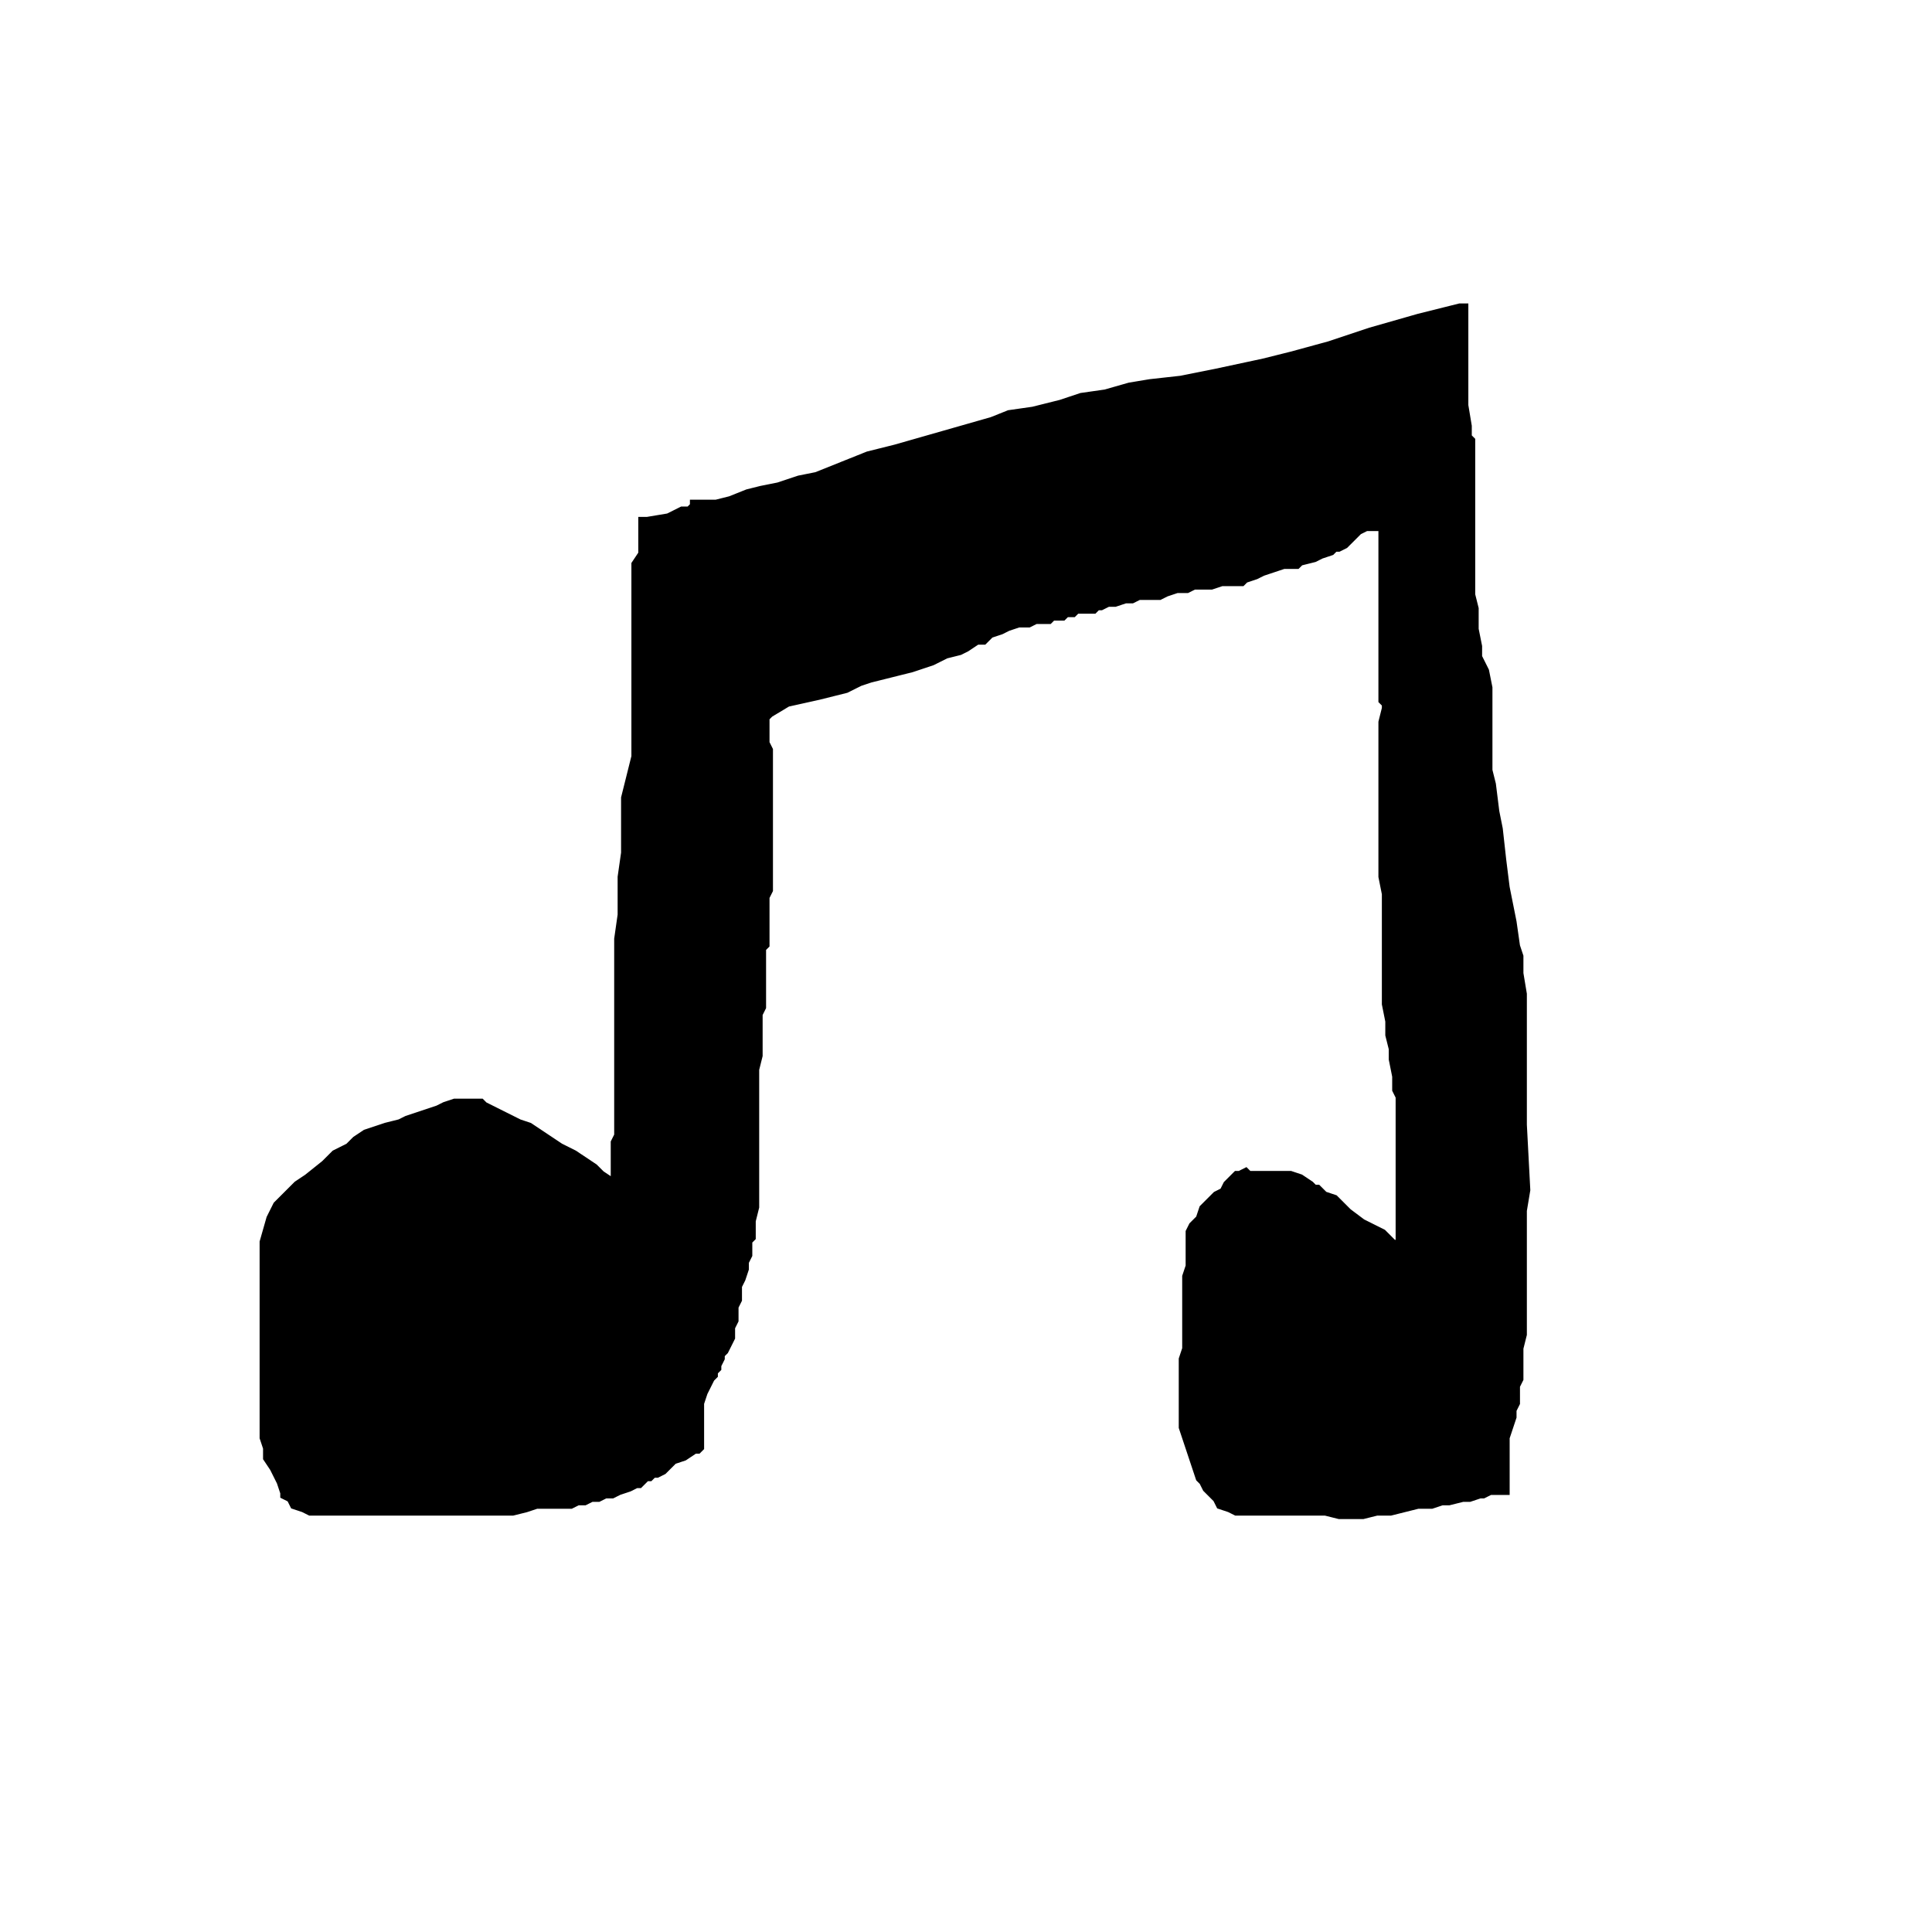 <svg xmlns="http://www.w3.org/2000/svg" viewBox="0 0 1000 1000" width="1000" height="1000"><defs></defs><g>
<g>
	<g>
		<g>
			<path d="M329.637,661.057L 327.856,659.275 L 326.074,657.493 L 324.292,657.493 L 322.51,655.711 L 317.165,652.147 L 313.601,648.584 L 302.91,641.456 L 295.783,637.893 L 290.437,634.329 L 285.092,630.766 L 279.746,627.202 L 274.401,625.42 L 270.837,623.638 L 267.274,621.856 L 260.146,618.293 L 256.583,616.511 L 254.801,614.729 L 251.237,614.729 L 247.673,614.729 L 244.11,614.729 L 240.546,614.729 L 235.201,616.511 L 231.637,618.293 L 226.292,620.075 L 220.946,621.856 L 215.601,623.638 L 212.037,625.42 L 204.91,627.202 L 199.564,628.984 L 194.219,630.766 L 188.873,634.329 L 185.31,637.893 L 178.182,641.456 L 172.837,646.802 L 163.928,653.929 L 158.582,657.493 L 156.8,659.275 L 151.455,664.62 L 147.891,668.184 L 146.11,671.747 L 144.328,675.311 L 140.764,687.784 L 140.764,693.129 L 140.764,698.475 L 140.764,702.038 L 140.764,707.384 L 140.764,712.729 L 140.764,719.857 L 140.764,723.42 L 140.764,730.548 L 140.764,735.893 L 140.764,741.239 L 140.764,748.366 L 140.764,753.711 L 140.764,760.839 L 140.764,766.184 L 140.764,771.53 L 140.764,778.657 L 140.764,784.002 L 140.764,789.348 L 142.546,794.693 L 142.546,800.039 L 146.11,805.384 L 147.891,808.948 L 149.673,812.512 L 151.455,817.857 L 151.455,819.639 L 155.019,821.421 L 156.8,824.984 L 162.146,826.766 L 165.71,828.548 L 169.273,828.548 L 172.837,828.548 L 178.182,828.548 L 181.746,828.548 L 185.31,828.548 L 192.437,828.548 L 196.001,828.548 L 201.346,828.548 L 206.692,828.548 L 212.037,828.548 L 217.382,828.548 L 222.728,828.548 L 228.073,828.548 L 235.201,828.548 L 242.328,828.548 L 247.673,828.548 L 256.583,828.548 L 261.928,828.548 L 267.274,828.548 L 270.837,828.548 L 277.964,826.766 L 283.31,824.984 L 288.655,824.984 L 297.565,824.984 L 301.128,824.984 L 304.692,823.203 L 308.255,823.203 L 311.819,821.421 L 315.383,821.421 L 318.946,819.639 L 322.51,819.639 L 326.074,817.857 L 331.419,816.075 L 334.983,814.293 L 336.765,814.293 L 338.546,812.512 L 340.328,810.73 L 342.11,810.73 L 343.892,808.948 L 345.674,808.948 L 349.237,807.166 L 351.019,805.384 L 354.583,801.821 L 359.928,800.039 L 365.274,796.475 L 367.056,796.475 L 368.837,794.693 L 368.837,792.912 L 368.837,785.784 L 368.837,778.657 L 368.837,775.093 L 368.837,771.53 L 370.619,766.184 L 372.401,762.62 L 374.183,759.057 L 375.965,757.275 L 375.965,755.493 L 377.747,753.711 L 377.747,751.93 L 379.528,748.366 L 379.528,746.584 L 381.31,744.802 L 383.092,741.239 L 384.874,737.675 L 384.874,735.893 L 384.874,732.329 L 386.656,728.766 L 386.656,725.202 L 386.656,721.639 L 388.438,718.075 L 388.438,714.511 L 388.438,710.948 L 390.219,707.384 L 392.001,702.038 L 392.001,698.475 L 393.783,694.911 L 393.783,693.129 L 393.783,687.784 L 395.565,686.002 L 395.565,680.657 L 395.565,677.093 L 397.347,669.966 L 397.347,666.402 L 397.347,664.62 L 397.347,661.057 L 397.347,650.366 L 397.347,637.893 L 397.347,627.202 L 397.347,618.293 L 397.347,612.947 L 397.347,605.82 L 397.347,598.693 L 399.128,591.565 L 399.128,588.002 L 399.128,584.438 L 399.128,582.656 L 399.128,580.874 L 399.128,577.311 L 399.128,573.747 L 399.128,570.184 L 400.91,566.62 L 400.91,561.274 L 400.91,559.493 L 400.91,554.147 L 400.91,552.365 L 400.91,550.583 L 400.91,548.802 L 400.91,547.02 L 400.91,545.238 L 400.91,543.456 L 400.91,541.674 L 400.91,538.111 L 400.91,536.329 L 402.692,534.547 L 402.692,532.765 L 402.692,530.983 L 402.692,529.202 L 402.692,525.638 L 402.692,523.856 L 402.692,518.511 L 402.692,513.165 L 402.692,509.602 L 404.474,506.038 L 404.474,502.474 L 404.474,500.692 L 404.474,498.911 L 404.474,497.129 L 404.474,495.347 L 404.474,491.783 L 404.474,484.656 L 404.474,482.874 L 404.474,481.092 L 404.474,479.311 L 404.474,477.529 L 404.474,473.965 L 404.474,468.62 L 404.474,463.274 L 404.474,461.492 L 404.474,459.71 L 404.474,457.929 L 404.474,456.147 L 404.474,454.365 L 404.474,452.583 L 404.474,450.801 L 404.474,449.02 L 404.474,447.238 L 404.474,441.892 L 404.474,434.765 L 404.474,432.983 L 402.692,429.419 L 402.692,427.638 L 402.692,425.856 L 402.692,424.074 L 402.692,422.292 L 402.692,420.51 L 402.692,418.729 L 402.692,416.947 L 404.474,415.165 L 413.383,409.819 L 429.419,406.256 L 443.674,402.692 L 450.801,399.128 L 456.147,397.347 L 463.274,395.565 L 470.401,393.783 L 477.529,392.001 L 482.874,390.219 L 488.22,388.438 L 495.347,384.874 L 502.474,383.092 L 506.038,381.31 L 511.383,377.747 L 514.947,377.747 L 518.511,374.183 L 523.856,372.401 L 527.42,370.619 L 532.765,368.837 L 538.111,368.837 L 541.674,367.056 L 543.456,367.056 L 545.238,367.056 L 547.02,367.056 L 548.802,367.056 L 550.583,365.274 L 554.147,365.274 L 555.929,365.274 L 557.711,363.492 L 559.493,363.492 L 561.274,363.492 L 563.056,361.71 L 564.838,361.71 L 568.402,361.71 L 570.184,361.71 L 571.965,361.71 L 573.747,359.928 L 575.529,359.928 L 579.093,358.147 L 582.656,358.147 L 588.002,356.365 L 591.565,356.365 L 595.129,354.583 L 600.475,354.583 L 605.82,354.583 L 609.384,352.801 L 614.729,351.019 L 620.075,351.019 L 623.638,349.237 L 628.984,349.237 L 632.547,349.237 L 637.893,347.456 L 641.456,347.456 L 643.238,347.456 L 645.02,347.456 L 646.802,347.456 L 648.584,347.456 L 650.366,345.674 L 655.711,343.892 L 659.275,342.11 L 664.62,340.328 L 669.966,338.546 L 673.529,338.546 L 677.093,338.546 L 678.875,336.765 L 686.002,334.983 L 689.566,333.201 L 694.911,331.419 L 696.693,329.637 L 698.475,329.637 L 702.038,327.856 L 703.82,326.074 L 705.602,324.292 L 709.166,320.728 L 712.729,318.946 L 716.293,318.946 L 718.075,318.946 L 719.857,318.946 L 719.857,320.728 L 719.857,324.292 L 719.857,334.983 L 719.857,347.456 L 719.857,352.801 L 719.857,361.71 L 719.857,370.619 L 719.857,381.31 L 719.857,390.219 L 719.857,400.91 L 719.857,406.256 L 719.857,408.038 L 721.639,409.819 L 721.639,411.601 L 719.857,418.729 L 719.857,432.983 L 719.857,447.238 L 719.857,454.365 L 719.857,459.71 L 719.857,468.62 L 719.857,477.529 L 719.857,484.656 L 719.857,491.783 L 719.857,498.911 L 721.639,507.82 L 721.639,516.729 L 721.639,525.638 L 721.639,530.983 L 721.639,538.111 L 721.639,547.02 L 721.639,554.147 L 721.639,559.493 L 721.639,564.838 L 723.42,573.747 L 723.42,580.874 L 725.202,588.002 L 725.202,593.347 L 726.984,602.256 L 726.984,609.384 L 728.766,612.947 L 728.766,618.293 L 728.766,621.856 L 728.766,623.638 L 728.766,627.202 L 728.766,630.766 L 728.766,637.893 L 728.766,641.456 L 728.766,646.802 L 728.766,650.366 L 728.766,652.147 L 728.766,655.711 L 728.766,661.057 L 728.766,664.62 L 728.766,669.966 L 728.766,673.529 L 728.766,677.093 L 728.766,678.875 L 728.766,680.657 L 728.766,682.438 L 728.766,684.22 L 728.766,686.002 L 728.766,687.784 L 726.984,687.784 L 721.639,682.438 L 710.948,677.093 L 703.82,671.747 L 700.257,668.184 L 698.475,666.402 L 696.693,664.62 L 691.348,662.838 L 687.784,659.275 L 686.002,659.275 L 684.22,657.493 L 678.875,653.929 L 673.529,652.147 L 669.966,652.147 L 664.62,652.147 L 661.057,652.147 L 659.275,652.147 L 655.711,652.147 L 652.147,652.147 L 650.366,650.366 L 646.802,652.147 L 645.02,652.147 L 641.456,655.711 L 639.675,657.493 L 637.893,661.057 L 634.329,662.838 L 630.766,666.402 L 627.202,669.966 L 625.42,675.311 L 621.856,678.875 L 620.075,682.438 L 620.075,684.22 L 620.075,686.002 L 620.075,689.566 L 620.075,693.129 L 620.075,696.693 L 620.075,700.257 L 618.293,705.602 L 618.293,710.948 L 618.293,716.293 L 618.293,723.42 L 618.293,726.984 L 618.293,732.329 L 618.293,737.675 L 618.293,743.02 L 616.511,748.366 L 616.511,753.711 L 616.511,759.057 L 616.511,762.62 L 616.511,769.748 L 616.511,775.093 L 616.511,778.657 L 616.511,784.002 L 618.293,789.348 L 620.075,794.693 L 621.856,800.039 L 623.638,805.384 L 625.42,810.73 L 627.202,812.512 L 628.984,816.075 L 632.547,819.639 L 634.329,821.421 L 636.111,824.984 L 641.456,826.766 L 645.02,828.548 L 650.366,828.548 L 653.929,828.548 L 659.275,828.548 L 668.184,828.548 L 677.093,828.548 L 684.22,828.548 L 691.348,828.548 L 698.475,830.33 L 705.602,830.33 L 710.948,830.33 L 718.075,828.548 L 725.202,828.548 L 732.329,826.766 L 739.457,824.984 L 746.584,824.984 L 751.93,823.203 L 755.493,823.203 L 762.62,821.421 L 766.184,821.421 L 771.53,819.639 L 773.311,819.639 L 776.875,817.857 L 778.657,817.857 L 780.439,817.857 L 782.221,817.857 L 784.002,817.857 L 785.784,817.857 L 785.784,816.075 L 785.784,805.384 L 785.784,794.693 L 785.784,791.13 L 785.784,789.348 L 787.566,784.002 L 789.348,778.657 L 789.348,775.093 L 791.13,771.53 L 791.13,767.966 L 791.13,762.62 L 792.912,759.057 L 792.912,751.93 L 792.912,743.02 L 794.693,735.893 L 794.693,730.548 L 794.693,726.984 L 794.693,721.639 L 794.693,714.511 L 794.693,709.166 L 794.693,702.038 L 794.693,694.911 L 794.693,687.784 L 794.693,680.657 L 794.693,675.311 L 794.693,673.529 L 794.693,671.747 L 796.475,661.057 L 794.693,627.202 L 794.693,600.475 L 794.693,591.565 L 794.693,584.438 L 794.693,571.965 L 794.693,559.493 L 792.912,548.802 L 792.912,539.893 L 791.13,534.547 L 789.348,522.074 L 785.784,504.256 L 784.002,490.001 L 782.221,473.965 L 780.439,465.056 L 778.657,450.801 L 776.875,443.674 L 776.875,438.329 L 776.875,434.765 L 776.875,429.419 L 776.875,425.856 L 776.875,420.51 L 776.875,415.165 L 776.875,411.601 L 776.875,406.256 L 776.875,400.91 L 775.093,392.001 L 771.53,384.874 L 771.53,379.528 L 769.748,370.619 L 769.748,359.928 L 767.966,352.801 L 767.966,345.674 L 767.966,340.328 L 767.966,336.765 L 767.966,331.419 L 767.966,326.074 L 767.966,320.728 L 767.966,313.601 L 767.966,306.474 L 767.966,299.346 L 767.966,294.001 L 767.966,286.874 L 767.966,283.31 L 767.966,277.964 L 767.966,276.183 L 767.966,274.401 L 767.966,272.619 L 766.184,270.837 L 766.184,269.055 L 766.184,267.274 L 766.184,265.492 L 764.402,254.801 L 764.402,247.673 L 764.402,245.892 L 764.402,244.11 L 764.402,236.983 L 764.402,231.637 L 764.402,226.292 L 764.402,224.51 L 764.402,220.946 L 764.402,219.164 L 764.402,217.382 L 764.402,213.819 L 764.402,210.255 L 764.402,206.692 L 764.402,204.91 L 764.402,203.128 L 760.839,203.128 L 739.457,208.473 L 714.511,215.601 L 693.129,222.728 L 673.529,228.073 L 659.275,231.637 L 634.329,236.983 L 616.511,240.546 L 600.475,242.328 L 589.784,244.11 L 577.311,247.673 L 564.838,249.455 L 554.147,253.019 L 539.893,256.583 L 527.42,258.364 L 518.511,261.928 L 506.038,265.492 L 493.565,269.055 L 481.092,272.619 L 468.62,276.183 L 454.365,279.746 L 445.456,283.31 L 436.547,286.874 L 427.638,290.437 L 418.729,292.219 L 408.038,295.783 L 399.128,297.565 L 392.001,299.346 L 383.092,302.91 L 375.965,304.692 L 370.619,304.692 L 367.056,304.692 L 363.492,304.692 L 363.492,306.474 L 361.71,308.255 L 359.928,308.255 L 358.147,308.255 L 351.019,311.819 L 340.328,313.601 L 338.546,313.601 L 336.765,313.601 L 336.765,315.383 L 336.765,320.728 L 336.765,331.419 L 333.201,336.765 L 333.201,345.674 L 333.201,351.019 L 333.201,359.928 L 333.201,377.747 L 333.201,397.347 L 333.201,413.383 L 333.201,422.292 L 333.201,429.419 L 333.201,431.201 L 333.201,436.547 L 327.856,457.929 L 327.856,475.747 L 327.856,486.438 L 326.074,498.911 L 326.074,509.602 L 326.074,518.511 L 324.292,530.983 L 324.292,539.893 L 324.292,548.802 L 324.292,559.493 L 324.292,570.184 L 324.292,582.656 L 324.292,593.347 L 324.292,600.475 L 324.292,607.602 L 324.292,614.729 L 324.292,621.856 L 324.292,628.984 L 324.292,632.547 L 322.51,636.111 L 322.51,639.675 L 322.51,641.456 L 322.51,643.238 L 322.51,645.02 L 322.51,646.802 L 322.51,648.584 L 322.51,653.929 L 322.51,657.493 L 322.51,659.275 " transform="matrix(1,0,0,1,-5.391,-45.058)" fill="#000000" stroke="#000000" stroke-width="2"/>
		</g>
		<g>
			<path d="M323.401,656.602C323.401,656.602 330.528,660.166 330.528,660.166 " fill="none" stroke="#000000" stroke-width="2"/>
		</g>
	</g>
</g></g></svg>